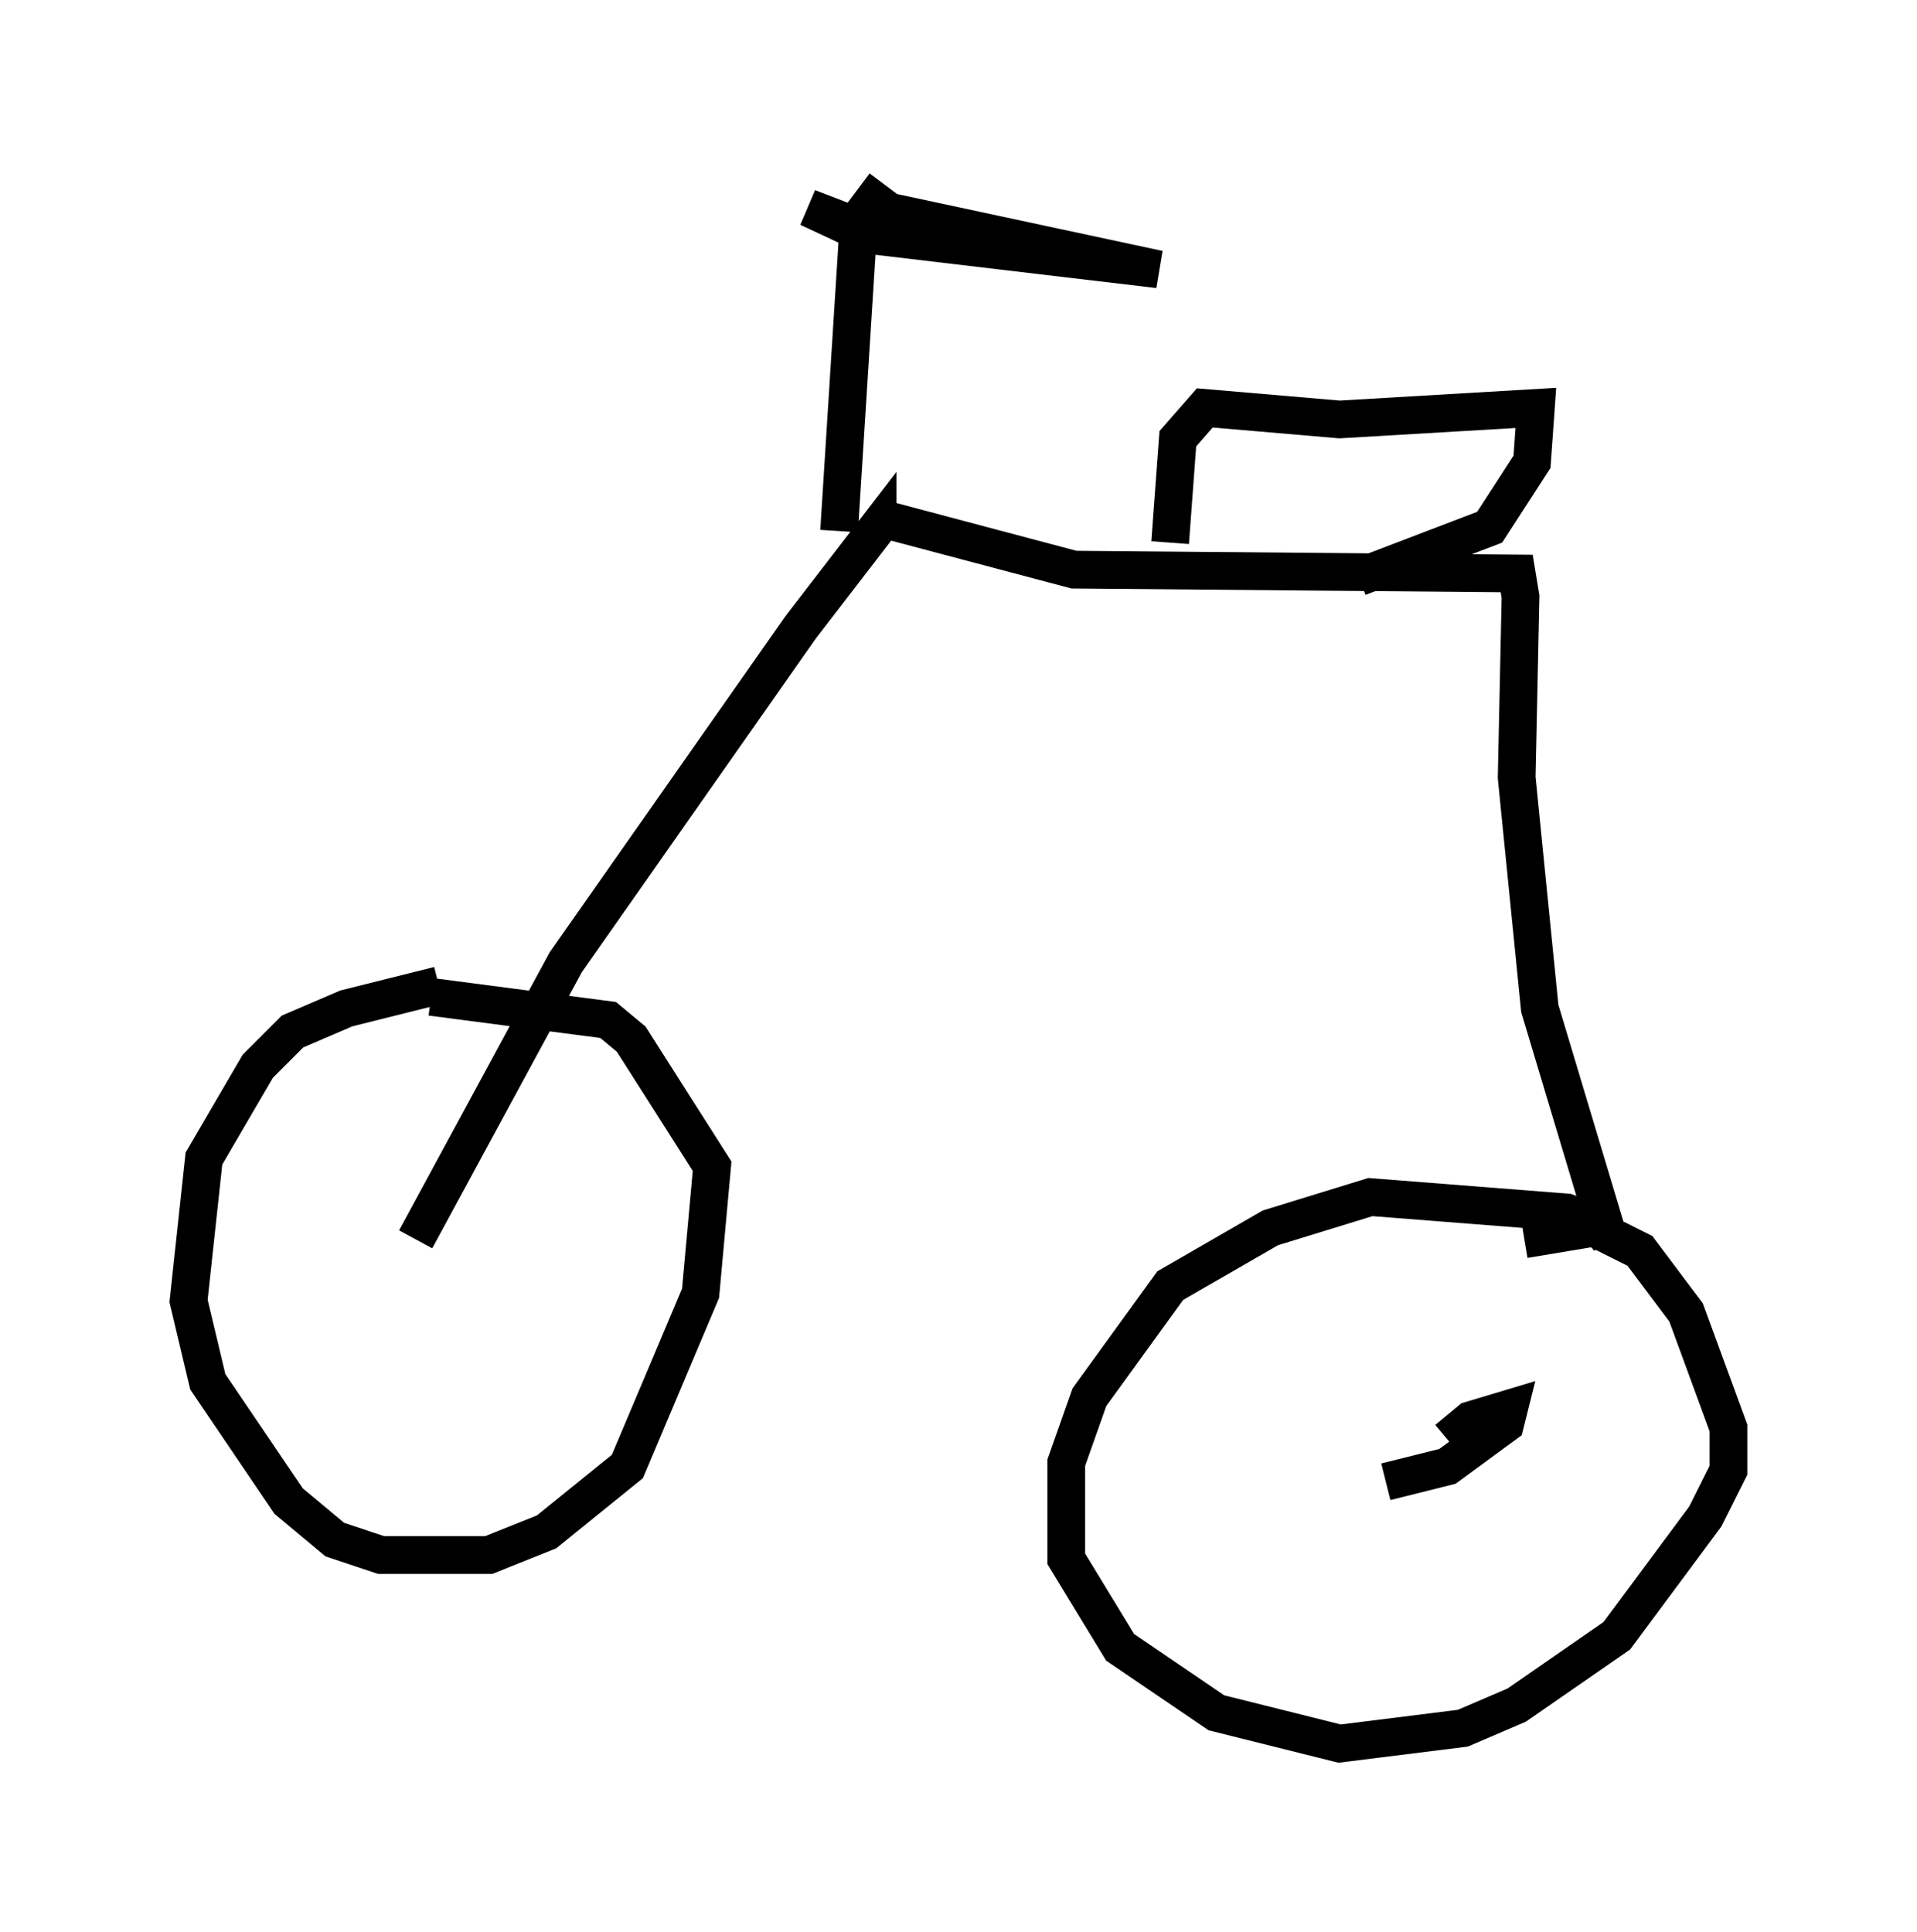<?xml version="1.0" encoding="utf-8" ?>
<svg baseProfile="full" height="51.242" version="1.1" width="50.834" xmlns="http://www.w3.org/2000/svg" xmlns:ev="http://www.w3.org/2001/xml-events" xmlns:xlink="http://www.w3.org/1999/xlink"><defs /><rect fill="white" height="51.242" width="50.834" x="0" y="0" /><path d="M12.554, 26.234 m-0.919, -0.102 l-2.45, 0.613 -1.429, 0.613 l-0.919, 0.919 -1.429, 2.45 l-0.408, 3.777 0.51, 2.144 l2.144, 3.165 1.225, 1.021 l1.225, 0.408 2.858, 0.0 l1.531, -0.613 2.144, -1.735 l1.94, -4.594 0.306, -3.369 l-2.144, -3.369 -0.613, -0.51 l-4.696, -0.613 m-0.408, 6.431 l3.981, -7.35 6.227, -8.881 l2.042, -2.654 0.0, 0.204 m0.204, -0.408 l5.002, 1.327 11.74, 0.102 l0.102, 0.613 -0.102, 4.798 l0.613, 6.125 1.838, 6.125 l-0.306, -0.408 -0.817, -0.306 l-5.206, -0.408 -2.654, 0.817 l-2.654, 1.531 -2.144, 2.96 l-0.613, 1.735 0.0, 2.552 l1.429, 2.348 2.552, 1.735 l3.267, 0.817 3.267, -0.408 l1.429, -0.613 2.654, -1.838 l2.348, -3.165 0.613, -1.225 l0.0, -1.123 -1.123, -3.063 l-1.225, -1.633 -1.225, -0.613 l-1.838, 0.306 m-3.675, 6.431 l1.633, -0.408 1.531, -1.123 l0.102, -0.408 -1.021, 0.306 l-0.613, 0.51 m-16.129, -24.092 l0.51, -8.065 -1.327, -0.51 l1.531, 0.715 7.758, 0.919 l-7.146, -1.531 -0.817, -0.613 m8.269, 9.392 l0.204, -2.756 0.715, -0.817 l3.573, 0.306 5.206, -0.306 l-0.102, 1.429 -1.123, 1.735 l-3.471, 1.327 " fill="none" stroke="black" stroke-width="1" /></svg>